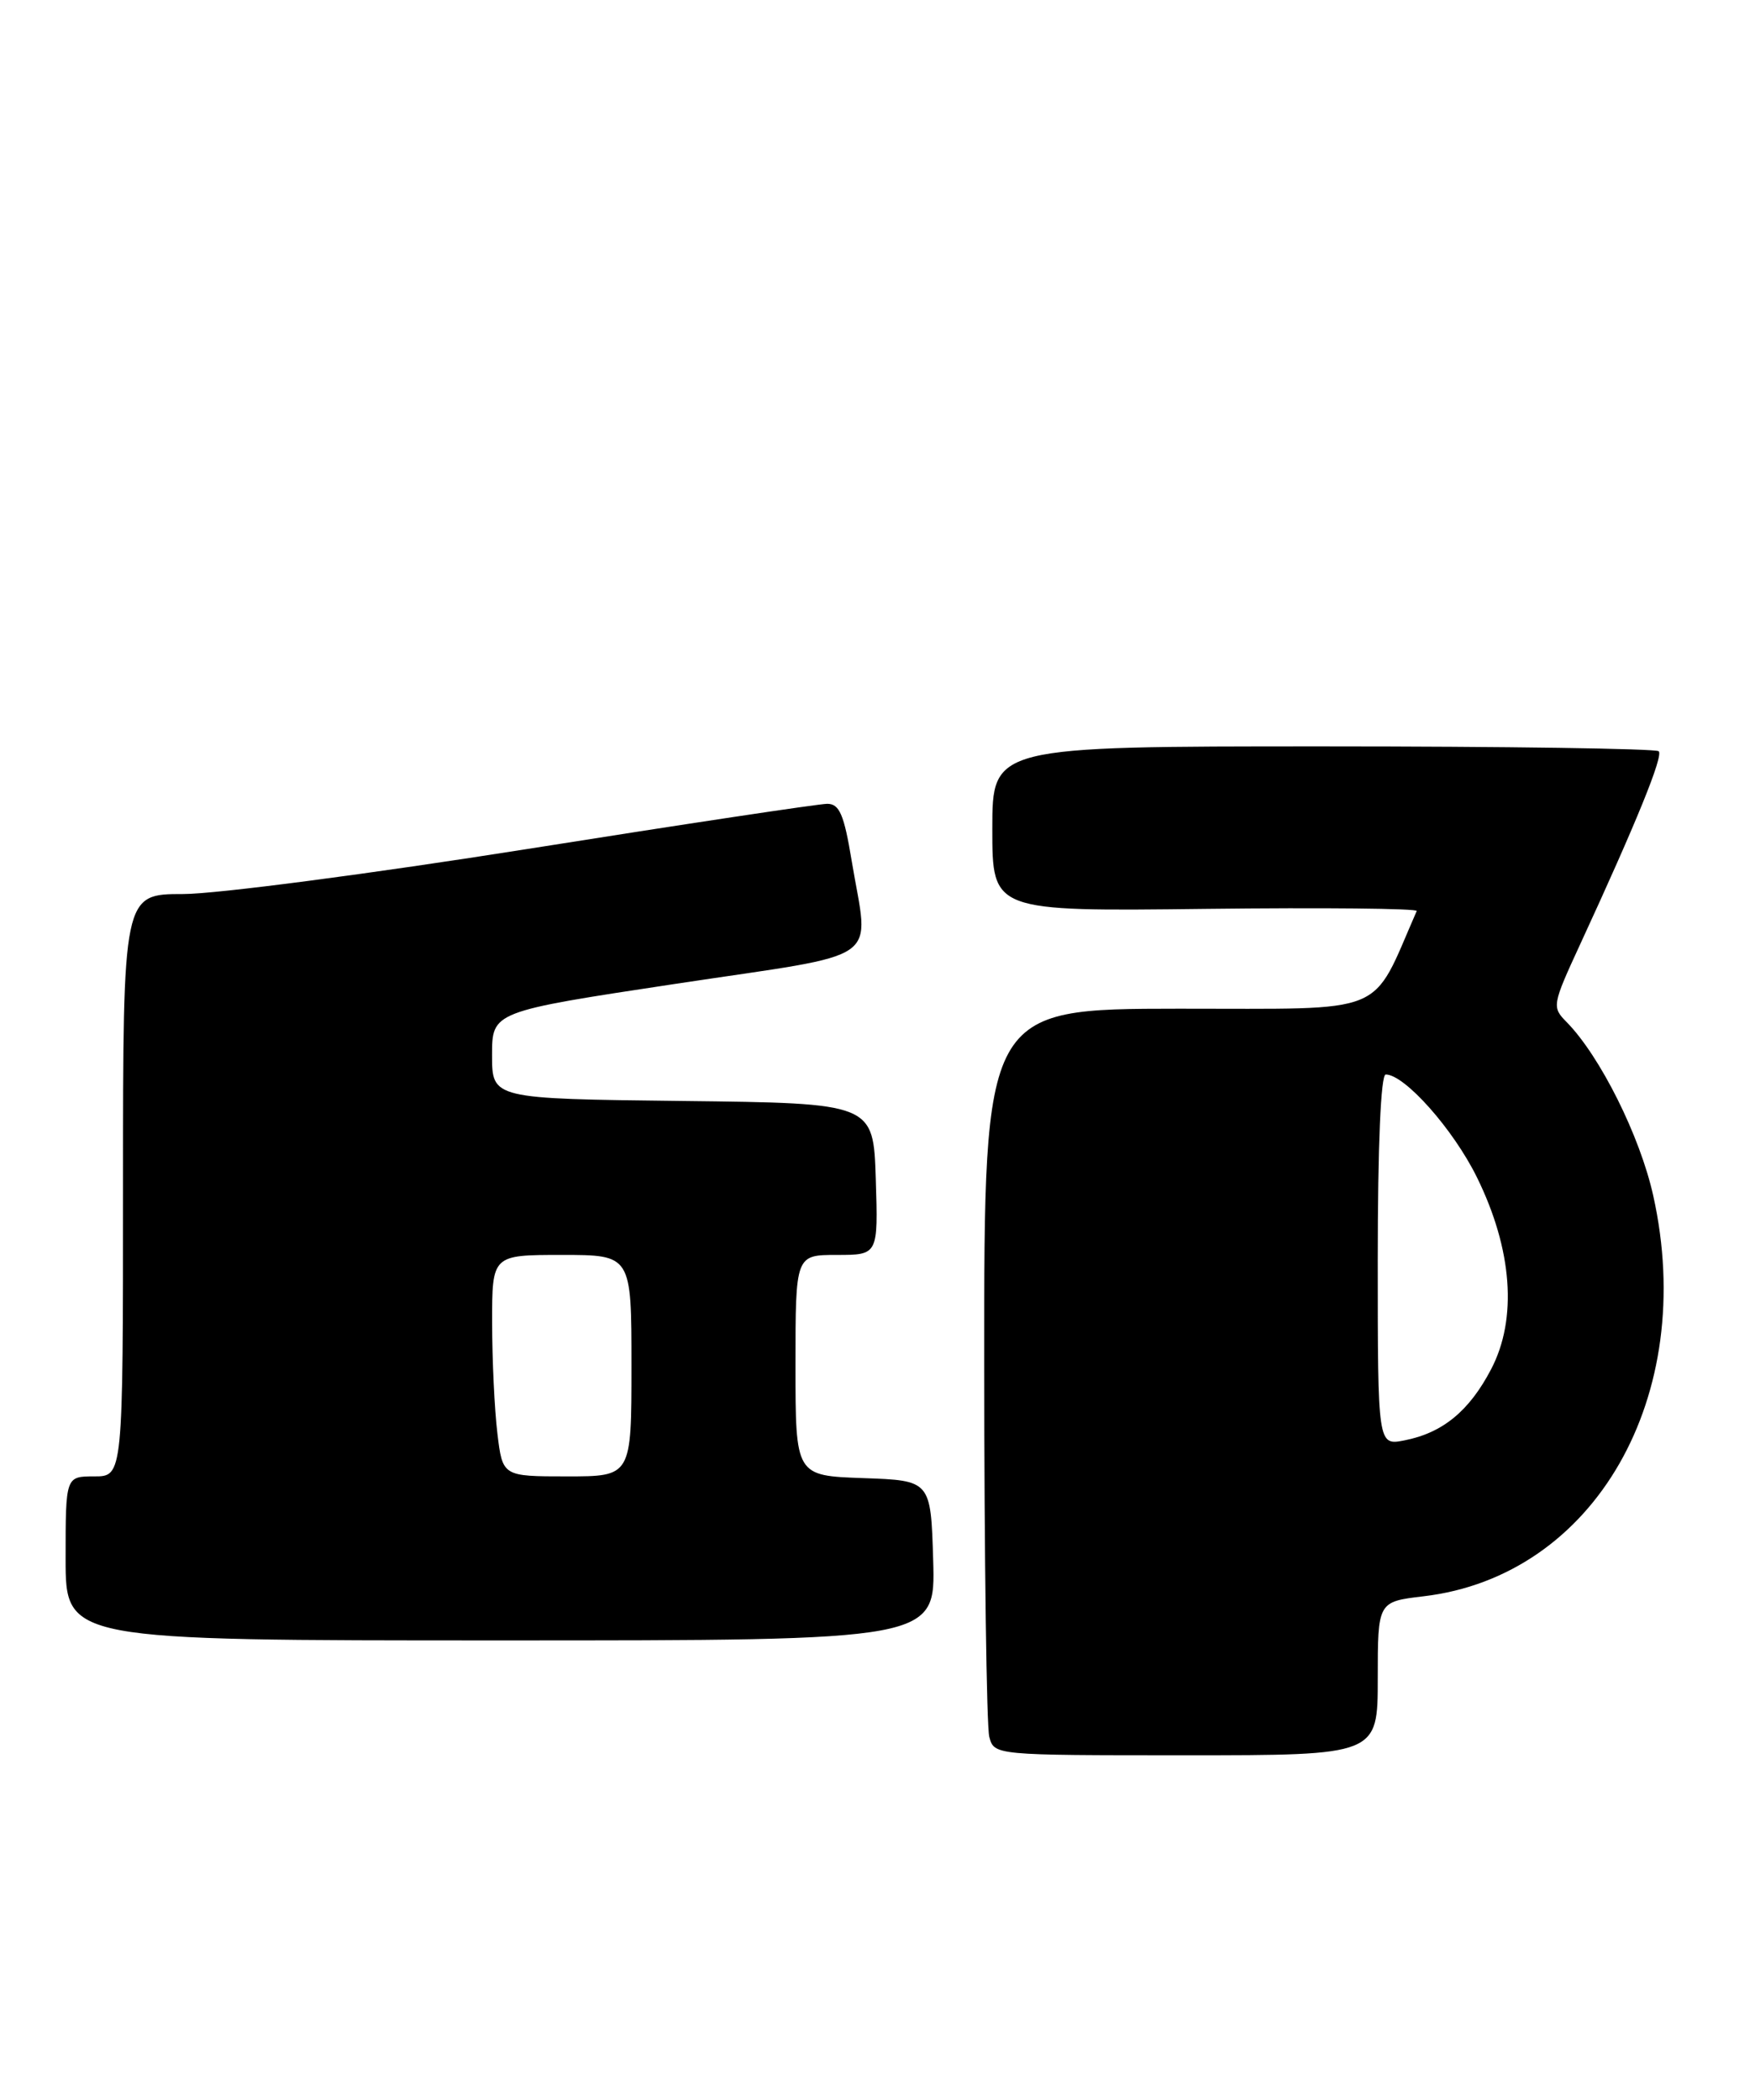 <?xml version="1.0" encoding="UTF-8" standalone="no"?>
<!DOCTYPE svg PUBLIC "-//W3C//DTD SVG 1.1//EN" "http://www.w3.org/Graphics/SVG/1.1/DTD/svg11.dtd" >
<svg xmlns="http://www.w3.org/2000/svg" xmlns:xlink="http://www.w3.org/1999/xlink" version="1.1" viewBox="0 0 214 256">
 <g >
 <path fill="currentColor"
d=" M 168.00 204.64 C 168.00 195.28 168.00 195.28 173.57 194.62 C 194.46 192.17 207.04 170.24 201.59 145.77 C 199.98 138.51 195.11 128.76 191.03 124.61 C 189.22 122.78 189.26 122.54 192.69 115.11 C 199.58 100.19 202.84 92.17 202.26 91.59 C 201.93 91.27 183.52 91.00 161.33 91.00 C 121.00 91.00 121.00 91.00 121.00 101.06 C 121.00 111.12 121.00 111.12 147.00 110.81 C 161.30 110.64 172.89 110.76 172.75 111.07 C 167.07 124.02 169.65 122.96 143.75 122.98 C 120.00 123.00 120.00 123.00 120.01 166.25 C 120.02 190.04 120.30 210.51 120.63 211.75 C 121.23 214.00 121.23 214.00 144.62 214.00 C 168.00 214.00 168.00 214.00 168.00 204.64 Z  M 113.79 190.25 C 113.50 180.50 113.50 180.50 105.25 180.21 C 97.00 179.92 97.00 179.92 97.00 166.46 C 97.00 153.00 97.00 153.00 102.04 153.00 C 107.08 153.00 107.08 153.00 106.79 143.75 C 106.50 134.50 106.50 134.50 83.25 134.23 C 60.00 133.96 60.00 133.96 60.00 128.65 C 60.00 123.33 60.00 123.33 82.50 119.93 C 108.24 116.05 105.95 117.65 103.85 104.94 C 102.92 99.30 102.36 98.00 100.87 98.00 C 99.87 98.00 83.44 100.47 64.36 103.50 C 45.29 106.52 26.38 109.00 22.34 109.00 C 15.00 109.00 15.00 109.00 15.00 144.50 C 15.00 180.00 15.00 180.00 11.50 180.00 C 8.00 180.00 8.00 180.00 8.00 190.00 C 8.00 200.00 8.00 200.00 61.04 200.00 C 114.07 200.00 114.07 200.00 113.79 190.25 Z  M 168.00 153.62 C 168.00 139.75 168.37 131.00 168.97 131.00 C 171.28 131.00 177.21 137.68 180.09 143.53 C 184.42 152.33 185.05 160.78 181.82 166.94 C 179.16 172.03 175.91 174.70 171.25 175.61 C 168.00 176.25 168.00 176.25 168.00 153.62 Z  M 60.65 174.75 C 60.30 171.86 60.01 165.79 60.01 161.25 C 60.00 153.00 60.00 153.00 68.50 153.00 C 77.00 153.00 77.00 153.00 77.00 166.50 C 77.00 180.00 77.00 180.00 69.14 180.00 C 61.28 180.00 61.28 180.00 60.65 174.75 Z "/>
</g>
</svg>